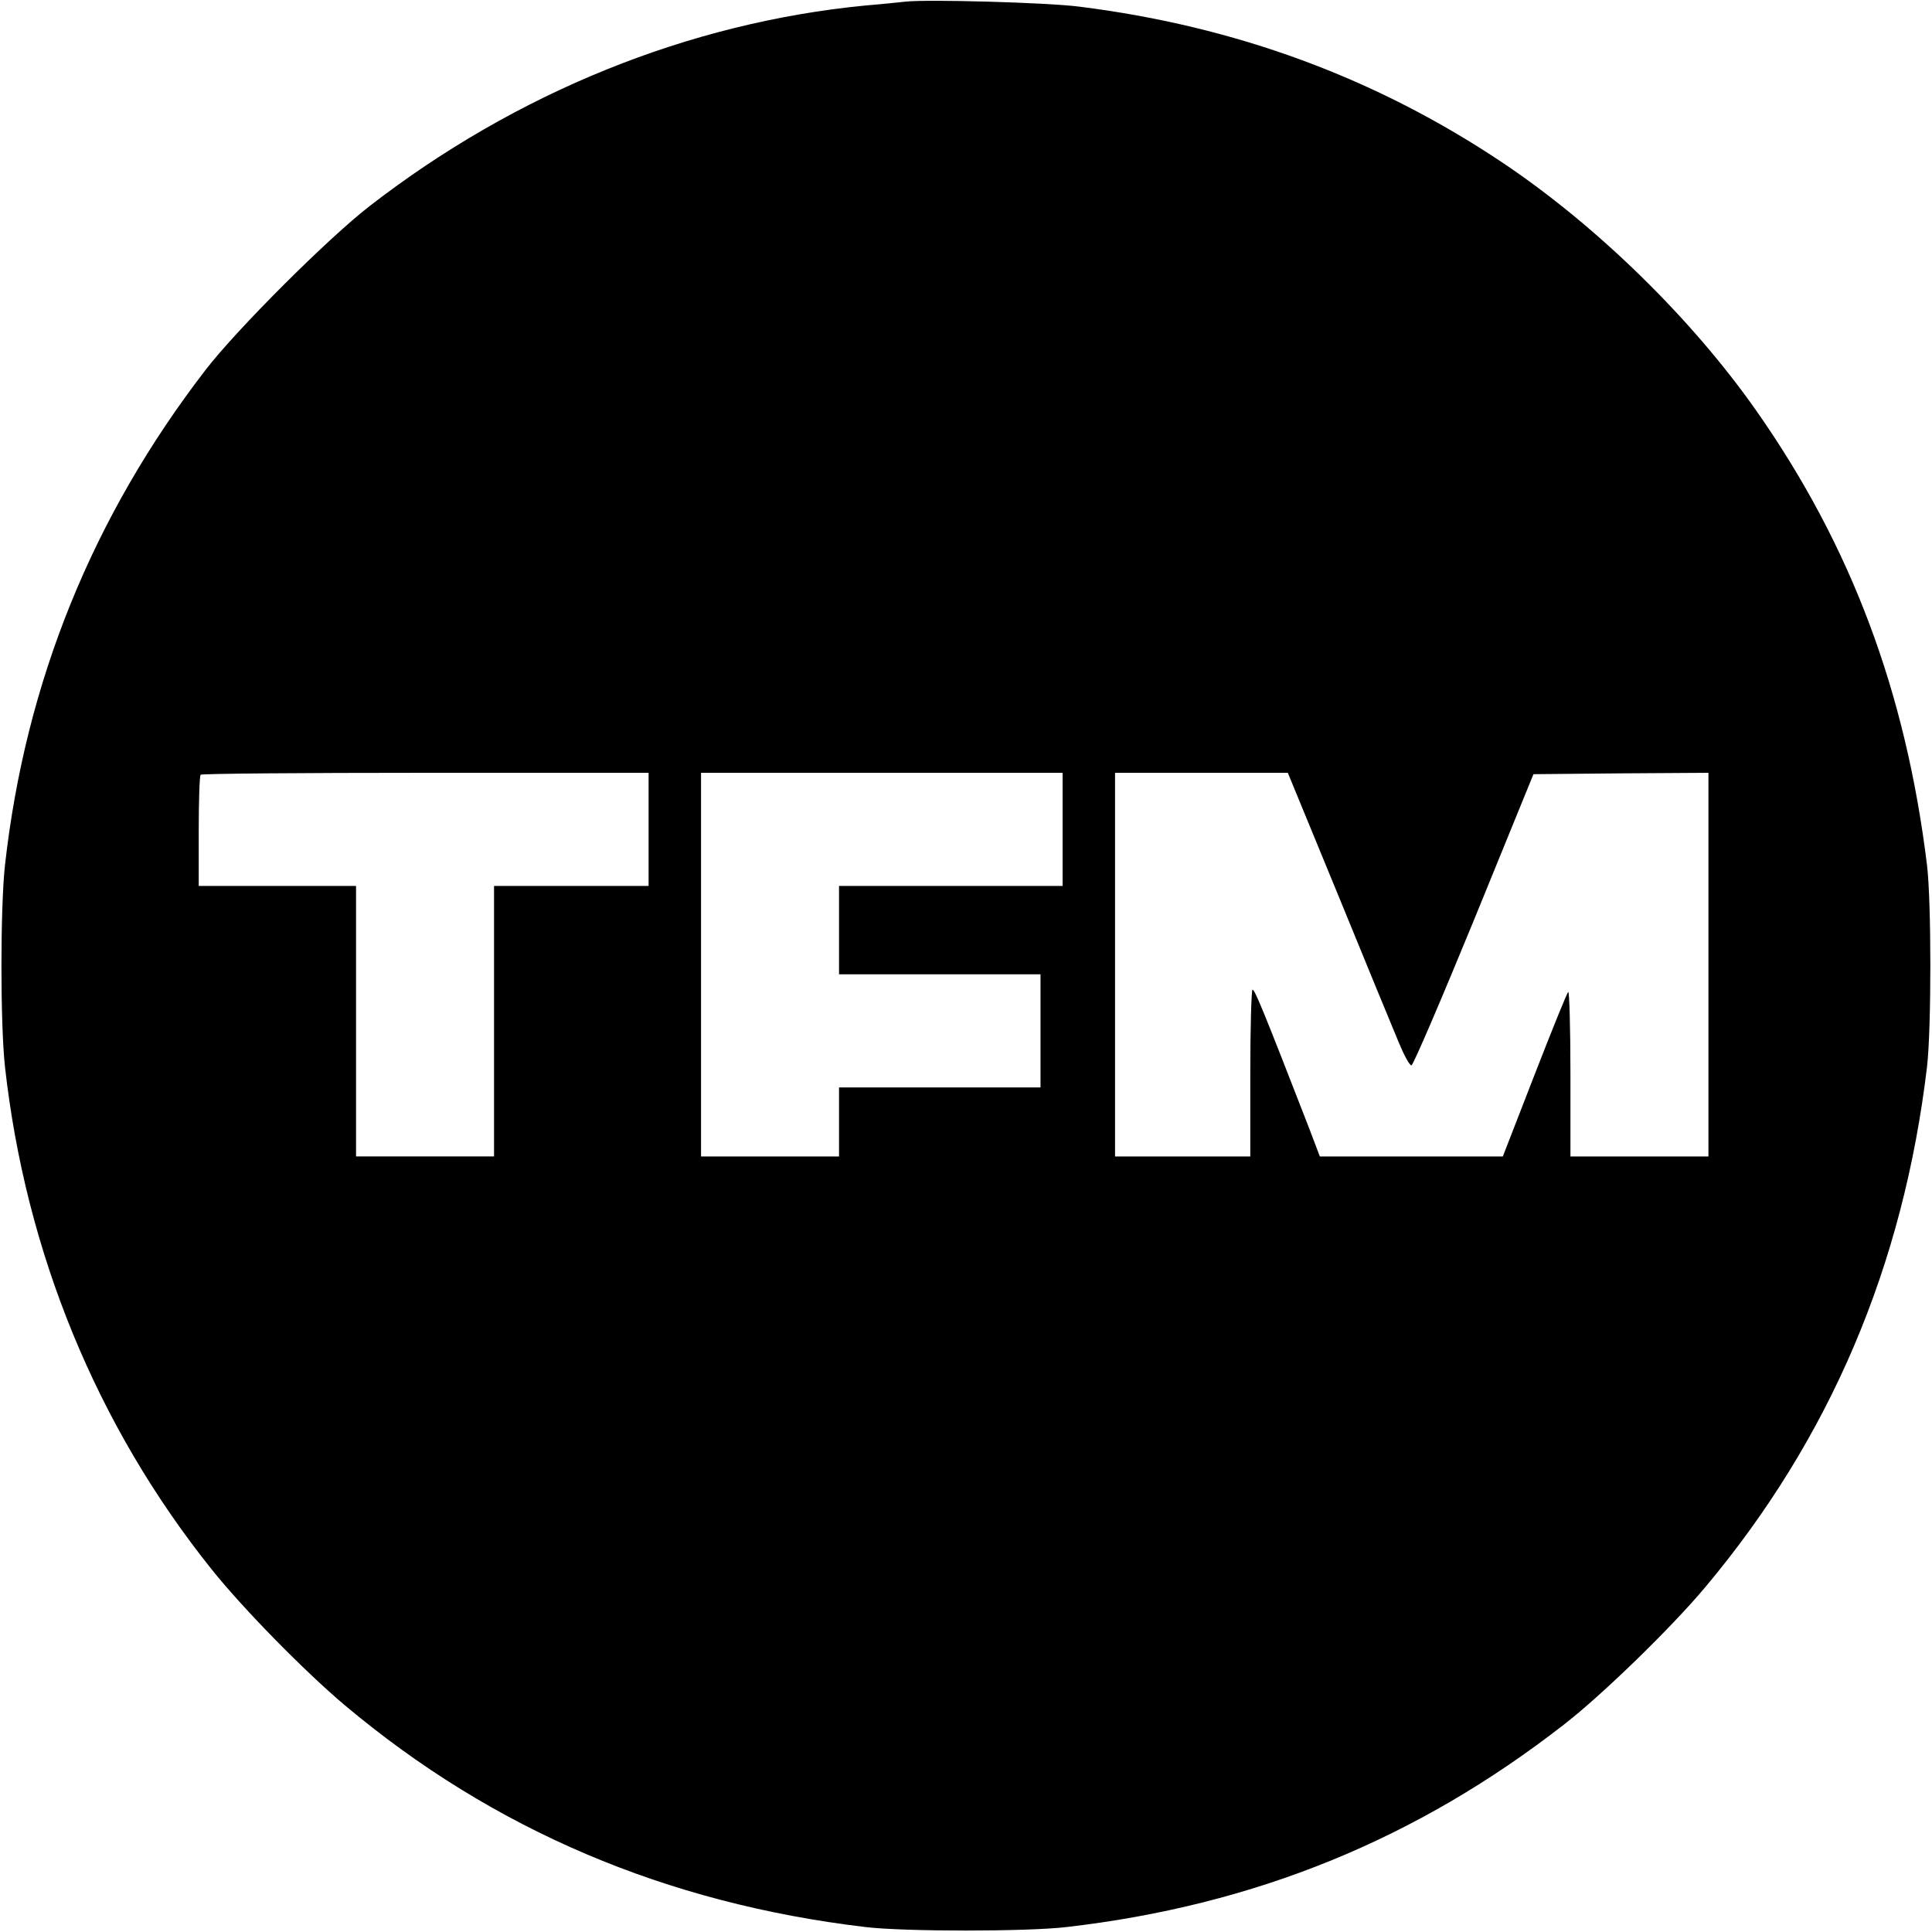 <?xml version="1.0" standalone="no"?>
<!DOCTYPE svg PUBLIC "-//W3C//DTD SVG 20010904//EN"
 "http://www.w3.org/TR/2001/REC-SVG-20010904/DTD/svg10.dtd">
<svg version="1.0" xmlns="http://www.w3.org/2000/svg"
 width="700pt" height="700pt" viewBox="0 0 700 700"
 preserveAspectRatio="xMidYMid meet">
<g transform="translate(0,700) scale(0.1,-0.1)"
fill="#000000" stroke="none">
<path d="M3280 6994 c-19 -2 -84 -9 -145 -14 -639 -62 -1264 -315 -1795 -726
-149 -115 -481 -446 -595 -594 -410 -532 -653 -1132 -727 -1795 -17 -155 -17
-575 0 -730 75 -673 332 -1300 748 -1820 114 -143 339 -372 484 -494 537 -451
1163 -717 1885 -803 142 -17 586 -17 730 0 682 79 1268 318 1802 734 138 107
389 351 512 498 451 538 717 1162 803 1885 16 139 16 595 0 730 -77 629 -275
1158 -620 1649 -234 333 -577 668 -917 896 -460 308 -968 495 -1535 566 -117
15 -552 27 -630 18z m-930 -2999 l0 -205 -280 0 -280 0 0 -490 0 -490 -250 0
-250 0 0 490 0 490 -285 0 -285 0 0 198 c0 109 3 202 7 205 3 4 370 7 815 7
l808 0 0 -205z m1500 0 l0 -205 -405 0 -405 0 0 -160 0 -160 365 0 365 0 0
-205 0 -205 -365 0 -365 0 0 -125 0 -125 -250 0 -250 0 0 695 0 695 655 0 655
0 0 -205z m1000 -242 c101 -247 199 -485 218 -530 19 -46 39 -83 46 -83 6 0
108 238 227 528 l215 527 317 3 317 2 0 -695 0 -695 -250 0 -250 0 0 301 c0
165 -4 298 -8 295 -4 -2 -59 -138 -122 -300 l-115 -296 -331 0 -332 0 -41 108
c-164 422 -196 500 -203 496 -4 -3 -8 -140 -8 -305 l0 -299 -245 0 -245 0 0
695 0 695 313 0 313 0 184 -447z"/>
</g>
</svg>
